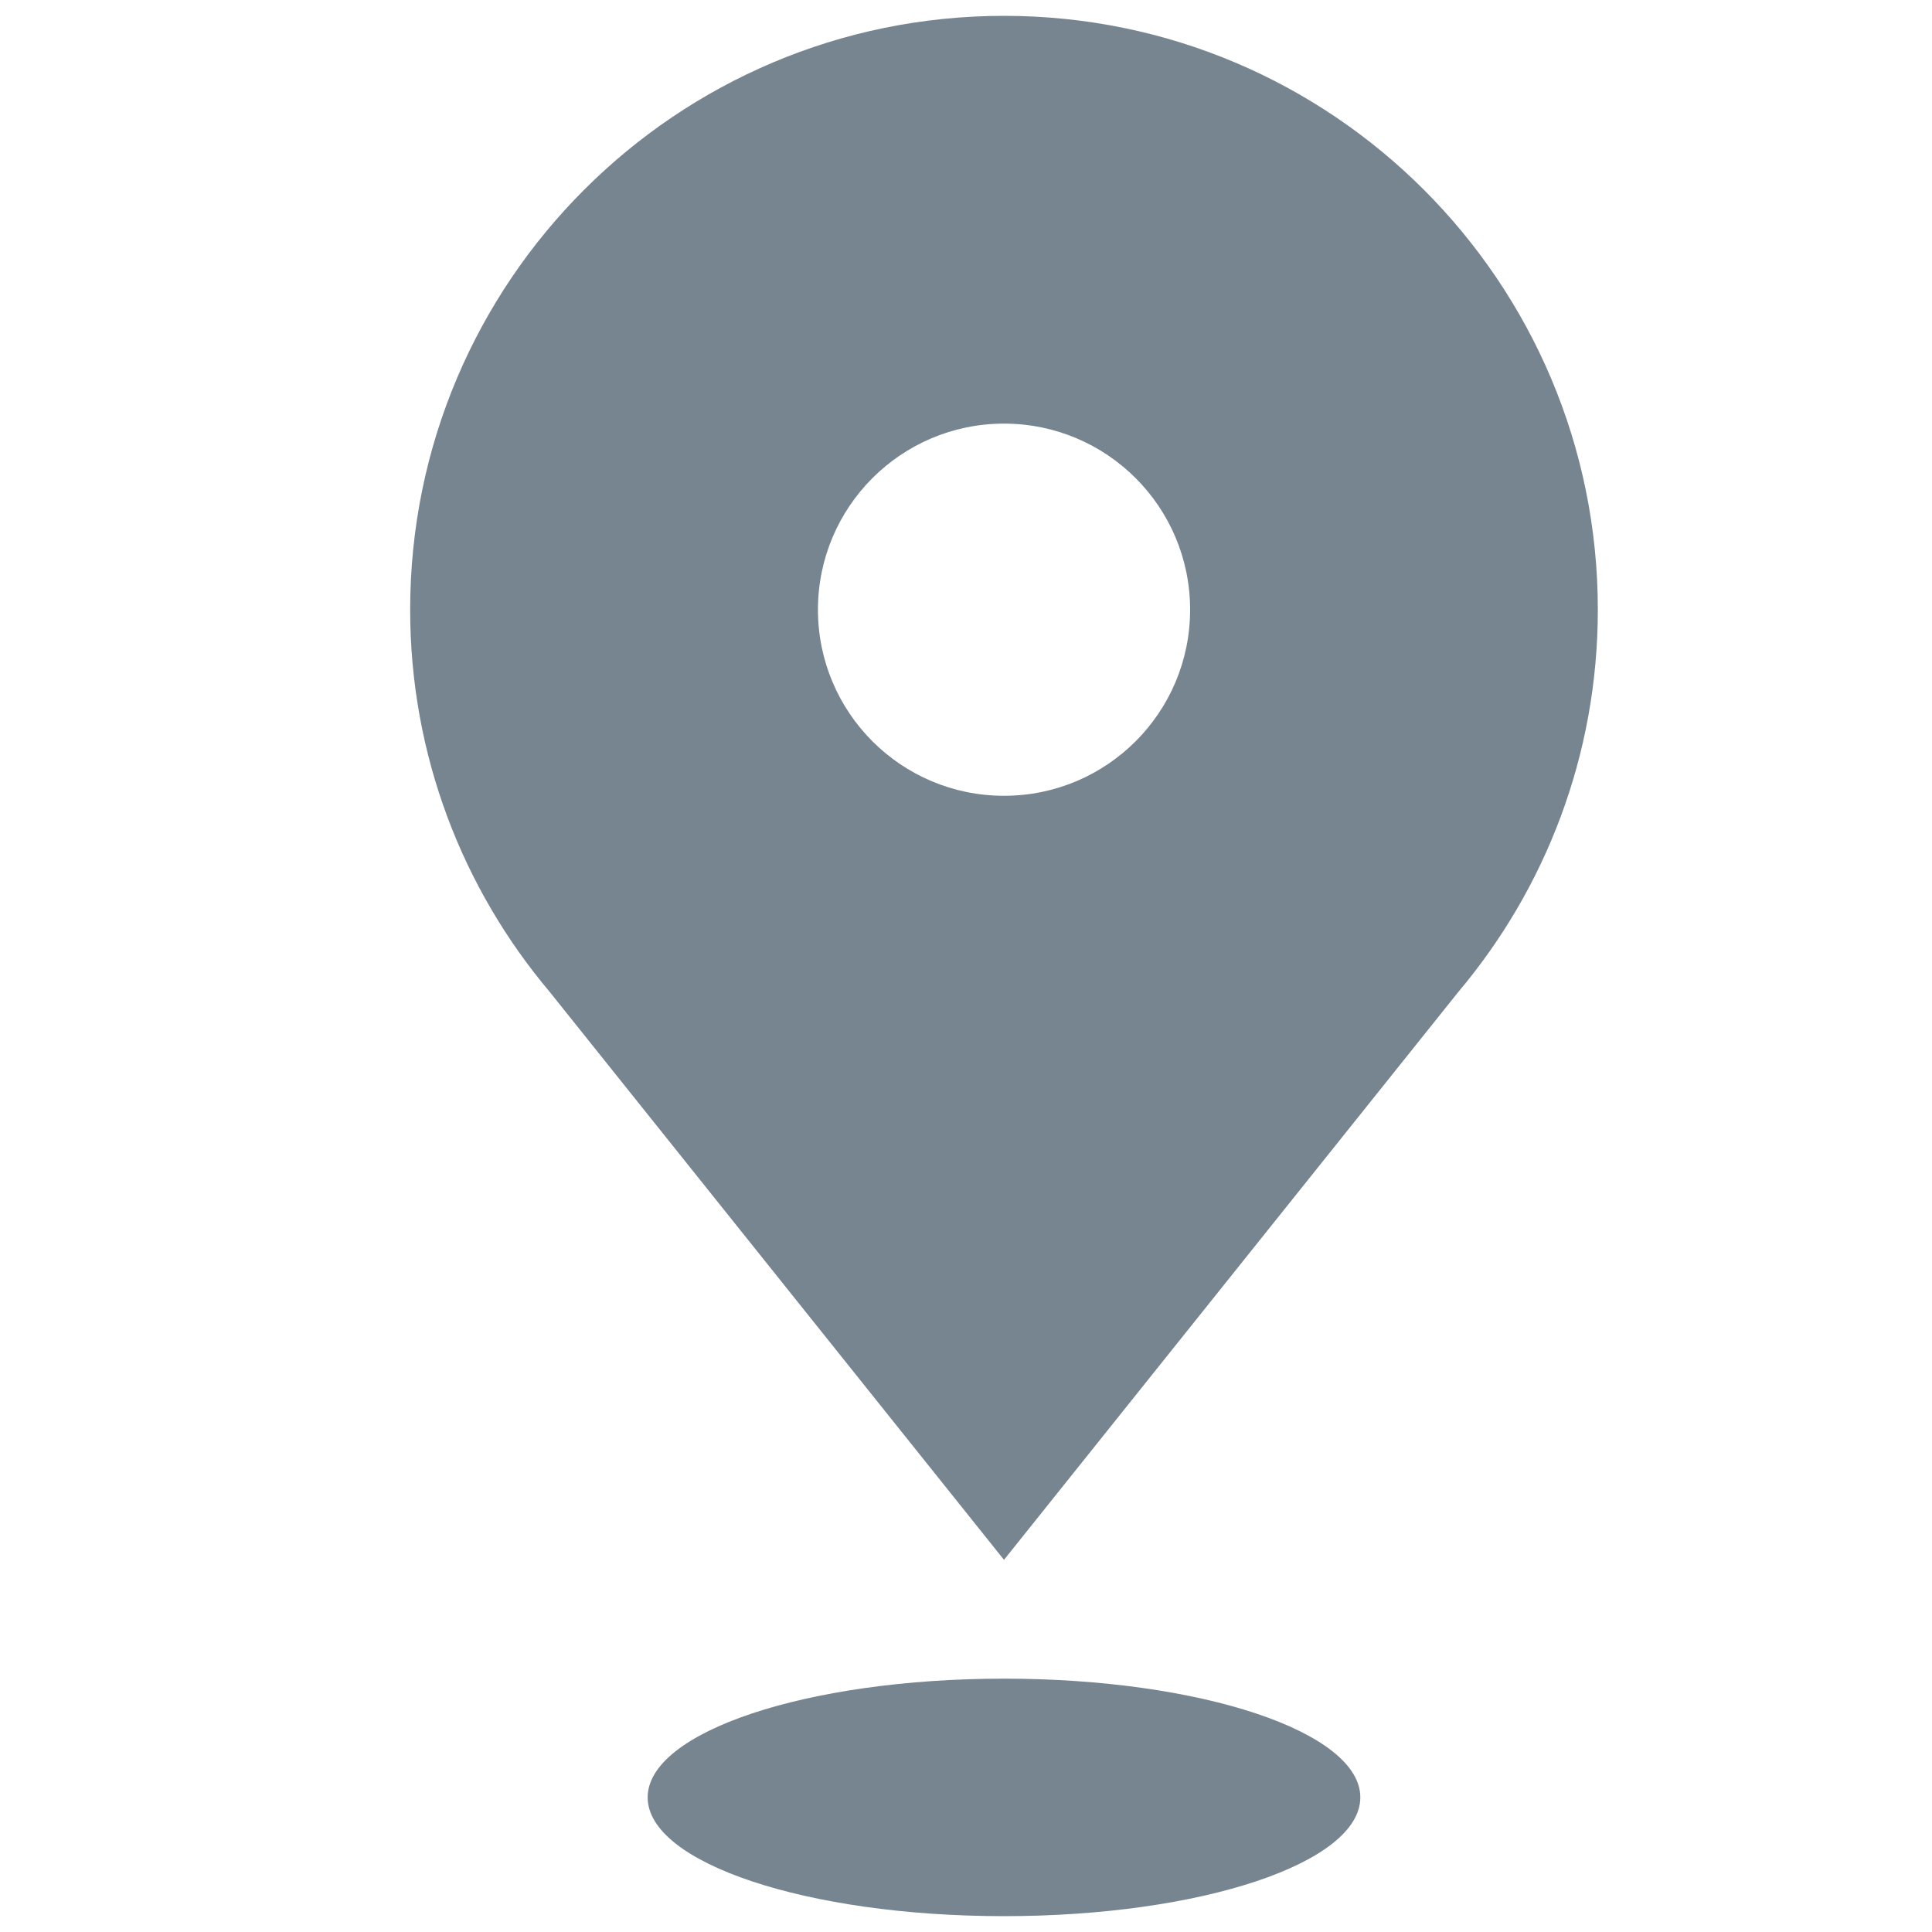 <?xml version="1.0" encoding="UTF-8" standalone="no"?>
<svg width="30px" height="30px" viewBox="0 0 30 30" version="1.1"
     xmlns="http://www.w3.org/2000/svg">
    <!-- Generator: Sketch 3.8.3 (29802) - http://www.bohemiancoding.com/sketch -->
    <title>acc_markers_maps</title>
    <desc>Created with Sketch.</desc>
    <defs></defs>
    <g id="Page-1" stroke="none" stroke-width="1" fill="none" fill-rule="evenodd">
        <g id="acc_markers_maps" fill="#778591">
            <g id="Page-1-Copy-2" transform="translate(6, 0)">
                <path d="M16.643,15.405 C17.995,13.801 18.811,11.73 18.811,9.467 C18.811,4.375 14.683,0.246 9.59,0.246 C4.498,0.246 0.369,4.375 0.369,9.467 C0.369,11.73 1.185,13.801 2.538,15.405 L9.59,24.221 L16.643,15.405 Z M9.59,6.578 C11.187,6.578 12.48,7.871 12.48,9.467 C12.48,11.064 11.187,12.357 9.59,12.357 C7.994,12.357 6.701,11.064 6.701,9.467 C6.701,7.871 7.994,6.578 9.59,6.578 L9.59,6.578 Z"
                      id="Fill-1"></path>
                <path d="M15.123,27.91 C15.123,28.928 12.647,29.754 9.59,29.754 C6.534,29.754 4.057,28.928 4.057,27.91 C4.057,26.892 6.534,26.066 9.59,26.066 C12.647,26.066 15.123,26.892 15.123,27.91"
                      id="Fill-2"></path>
            </g>
        </g>
    </g>
</svg>